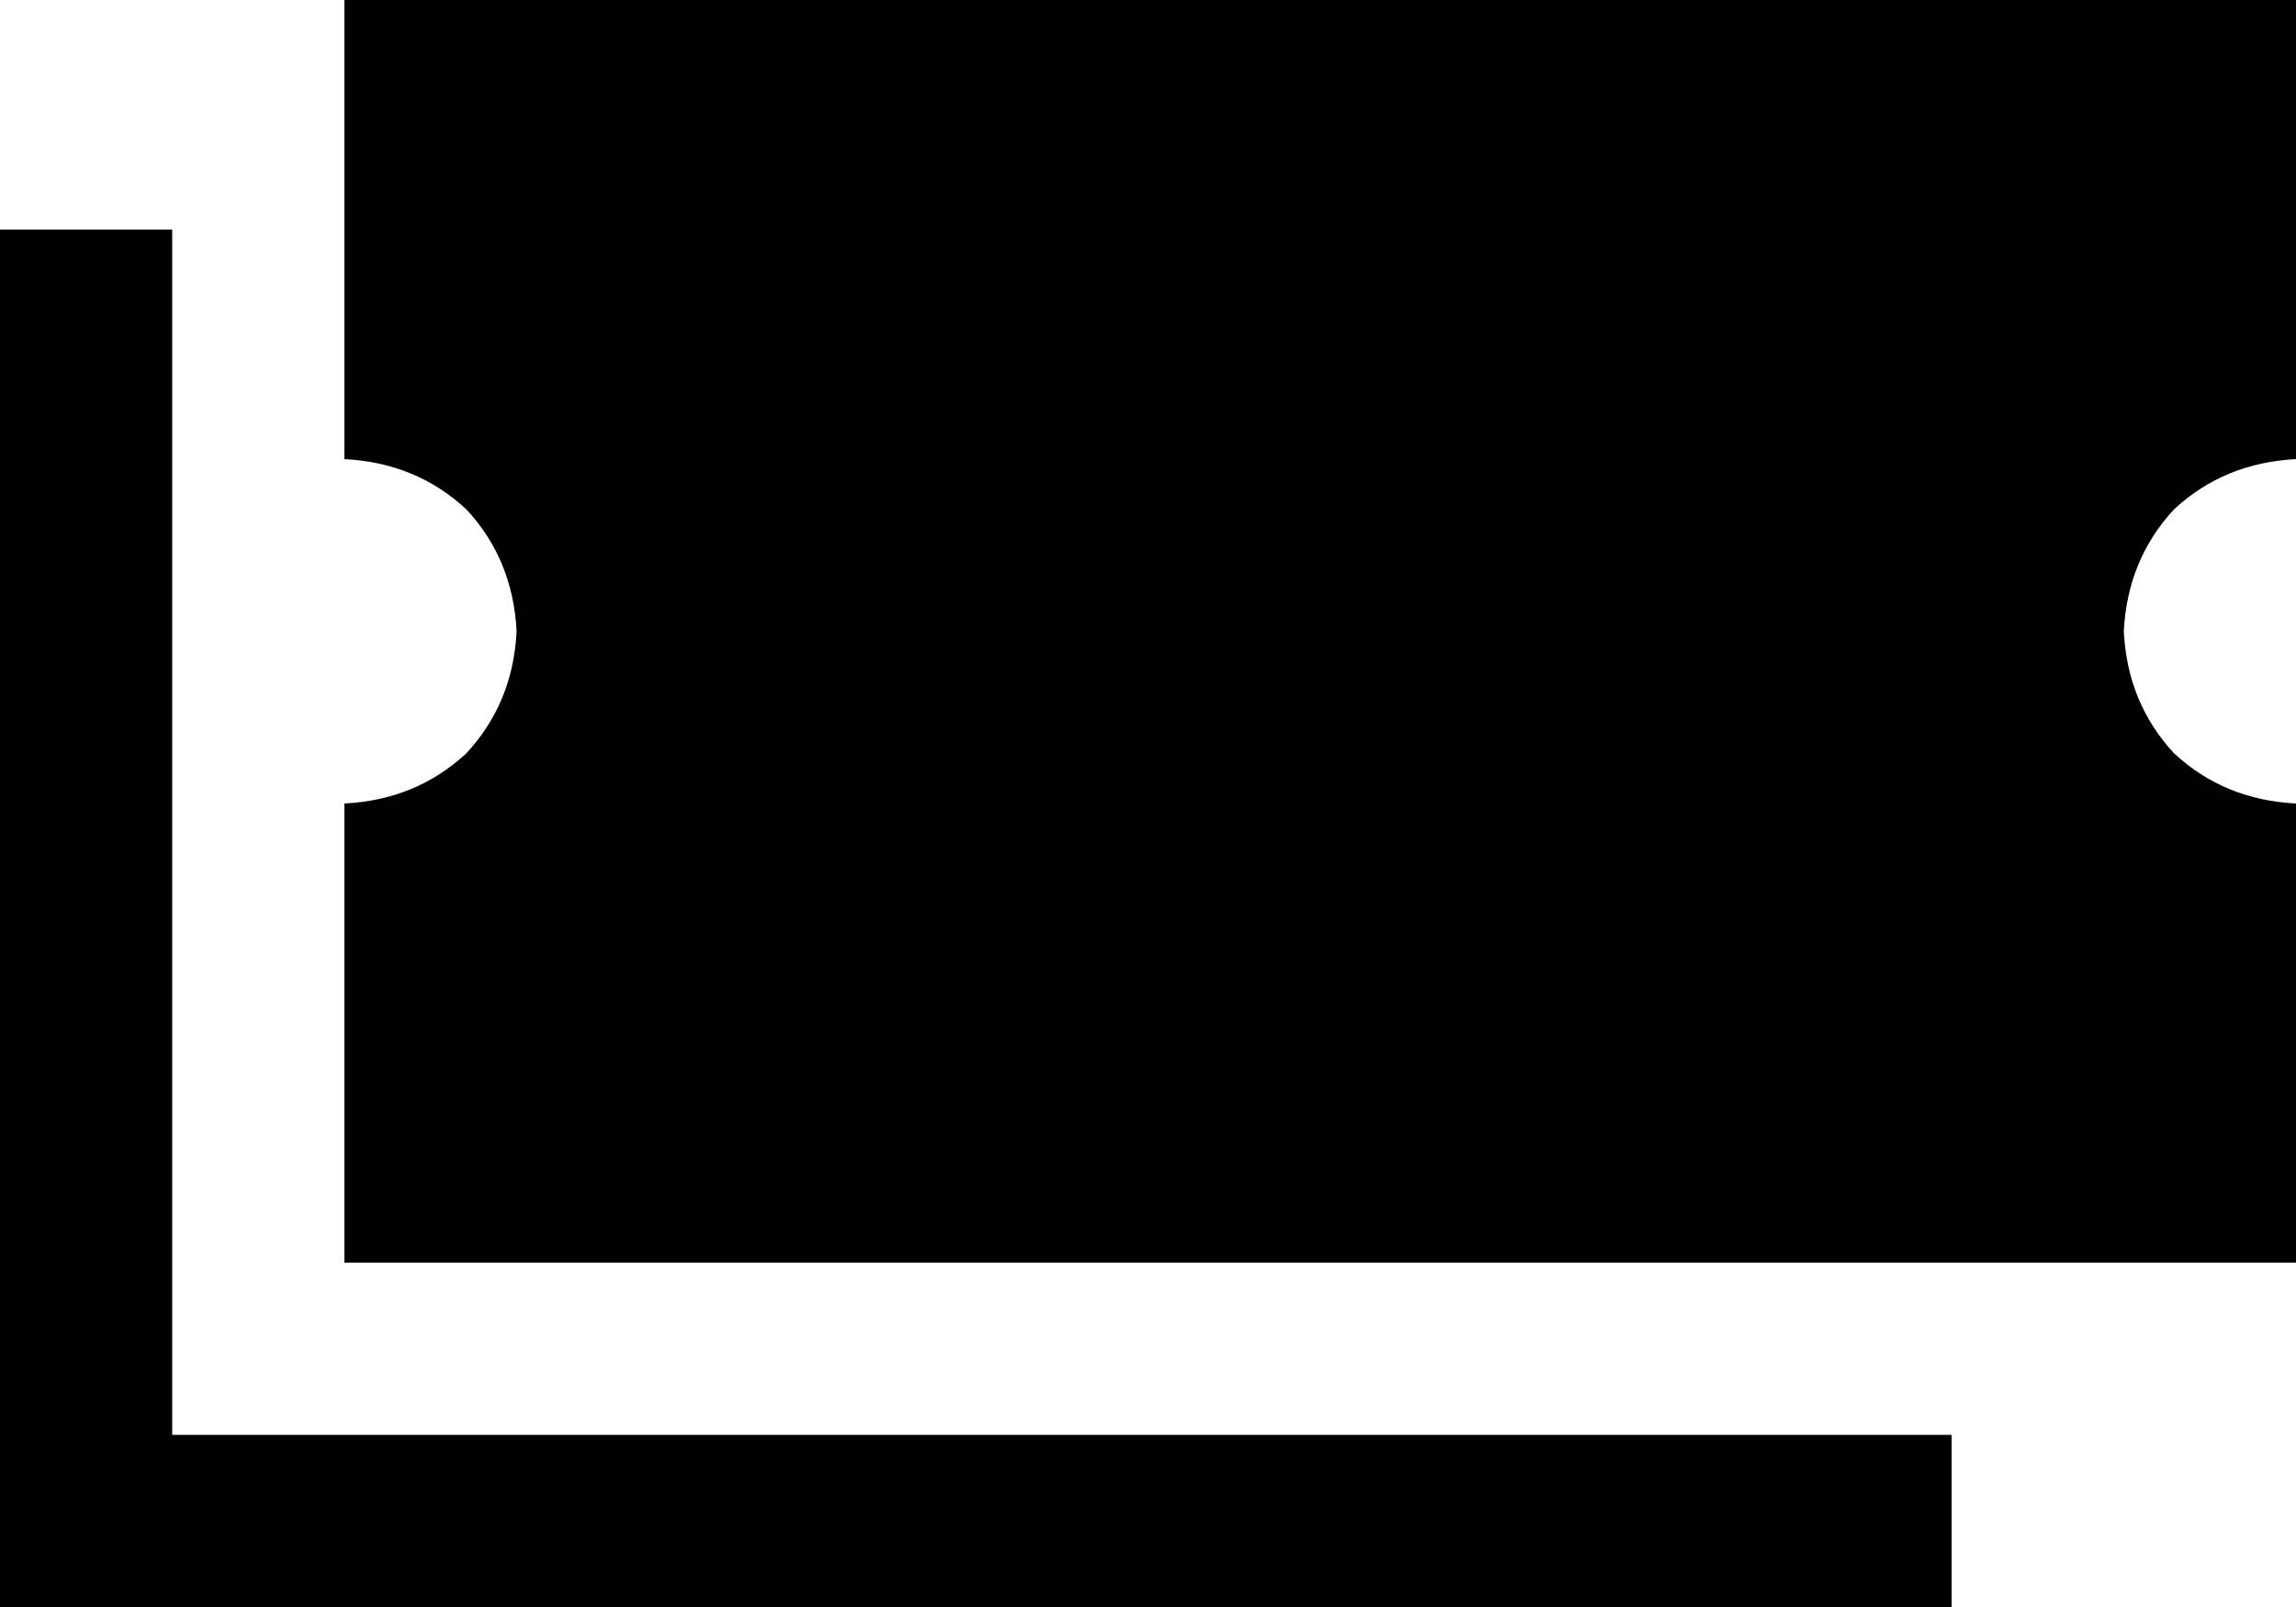 <svg xmlns="http://www.w3.org/2000/svg" viewBox="0 0 640 448">
  <path d="M 640 0 L 96 0 L 640 0 L 96 0 L 96 128 L 96 128 Q 116 129 130 142 Q 143 156 144 176 Q 143 196 130 210 Q 116 223 96 224 L 96 352 L 96 352 L 640 352 L 640 352 L 640 224 L 640 224 Q 620 223 606 210 Q 593 196 592 176 Q 593 156 606 142 Q 620 129 640 128 L 640 0 L 640 0 Z M 48 88 L 48 64 L 48 88 L 48 64 L 0 64 L 0 64 L 0 88 L 0 88 L 0 424 L 0 424 L 0 448 L 0 448 L 24 448 L 544 448 L 544 400 L 544 400 L 520 400 L 48 400 L 48 88 L 48 88 Z" />
</svg>